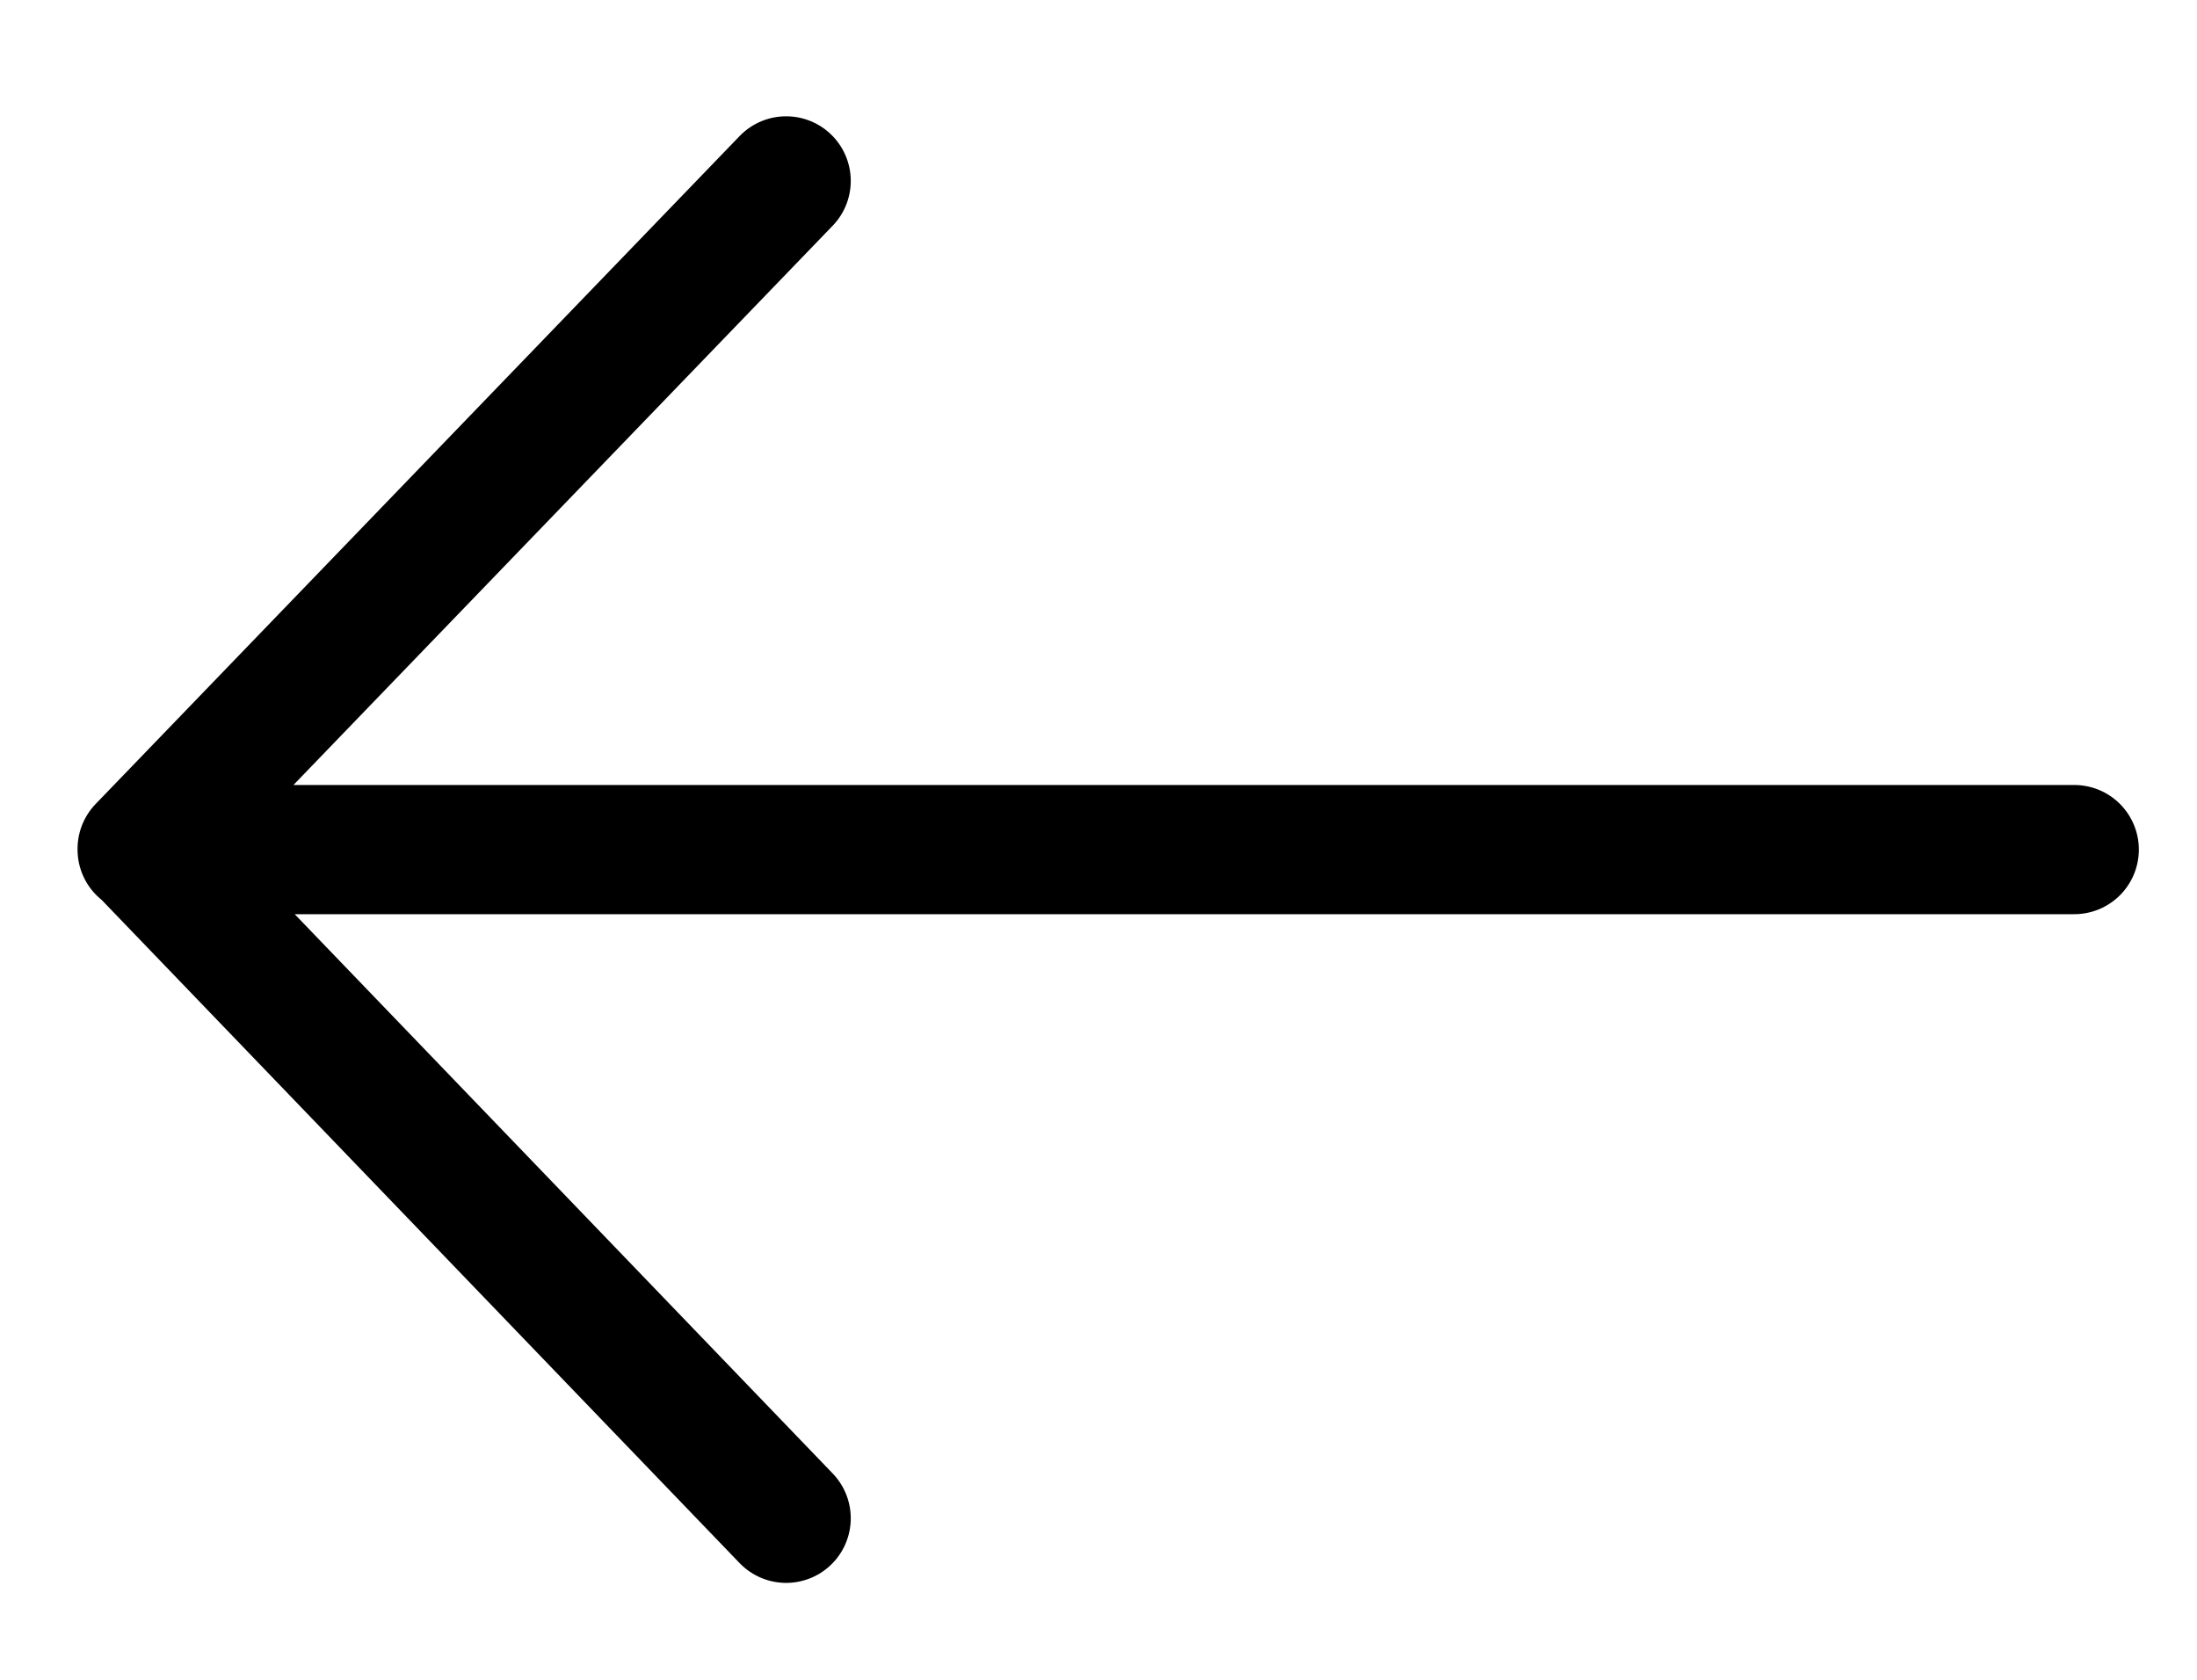 <svg width="17" height="13" viewBox="0 0 17 13" fill="none" xmlns="http://www.w3.org/2000/svg">
<path d="M6.083 11.75L1.1 6.569L6.083 1.4M1.1 6.575L16.05 6.575" stroke="black" stroke-miterlimit="10" stroke-linecap="round" stroke-linejoin="round"/>
</svg>
